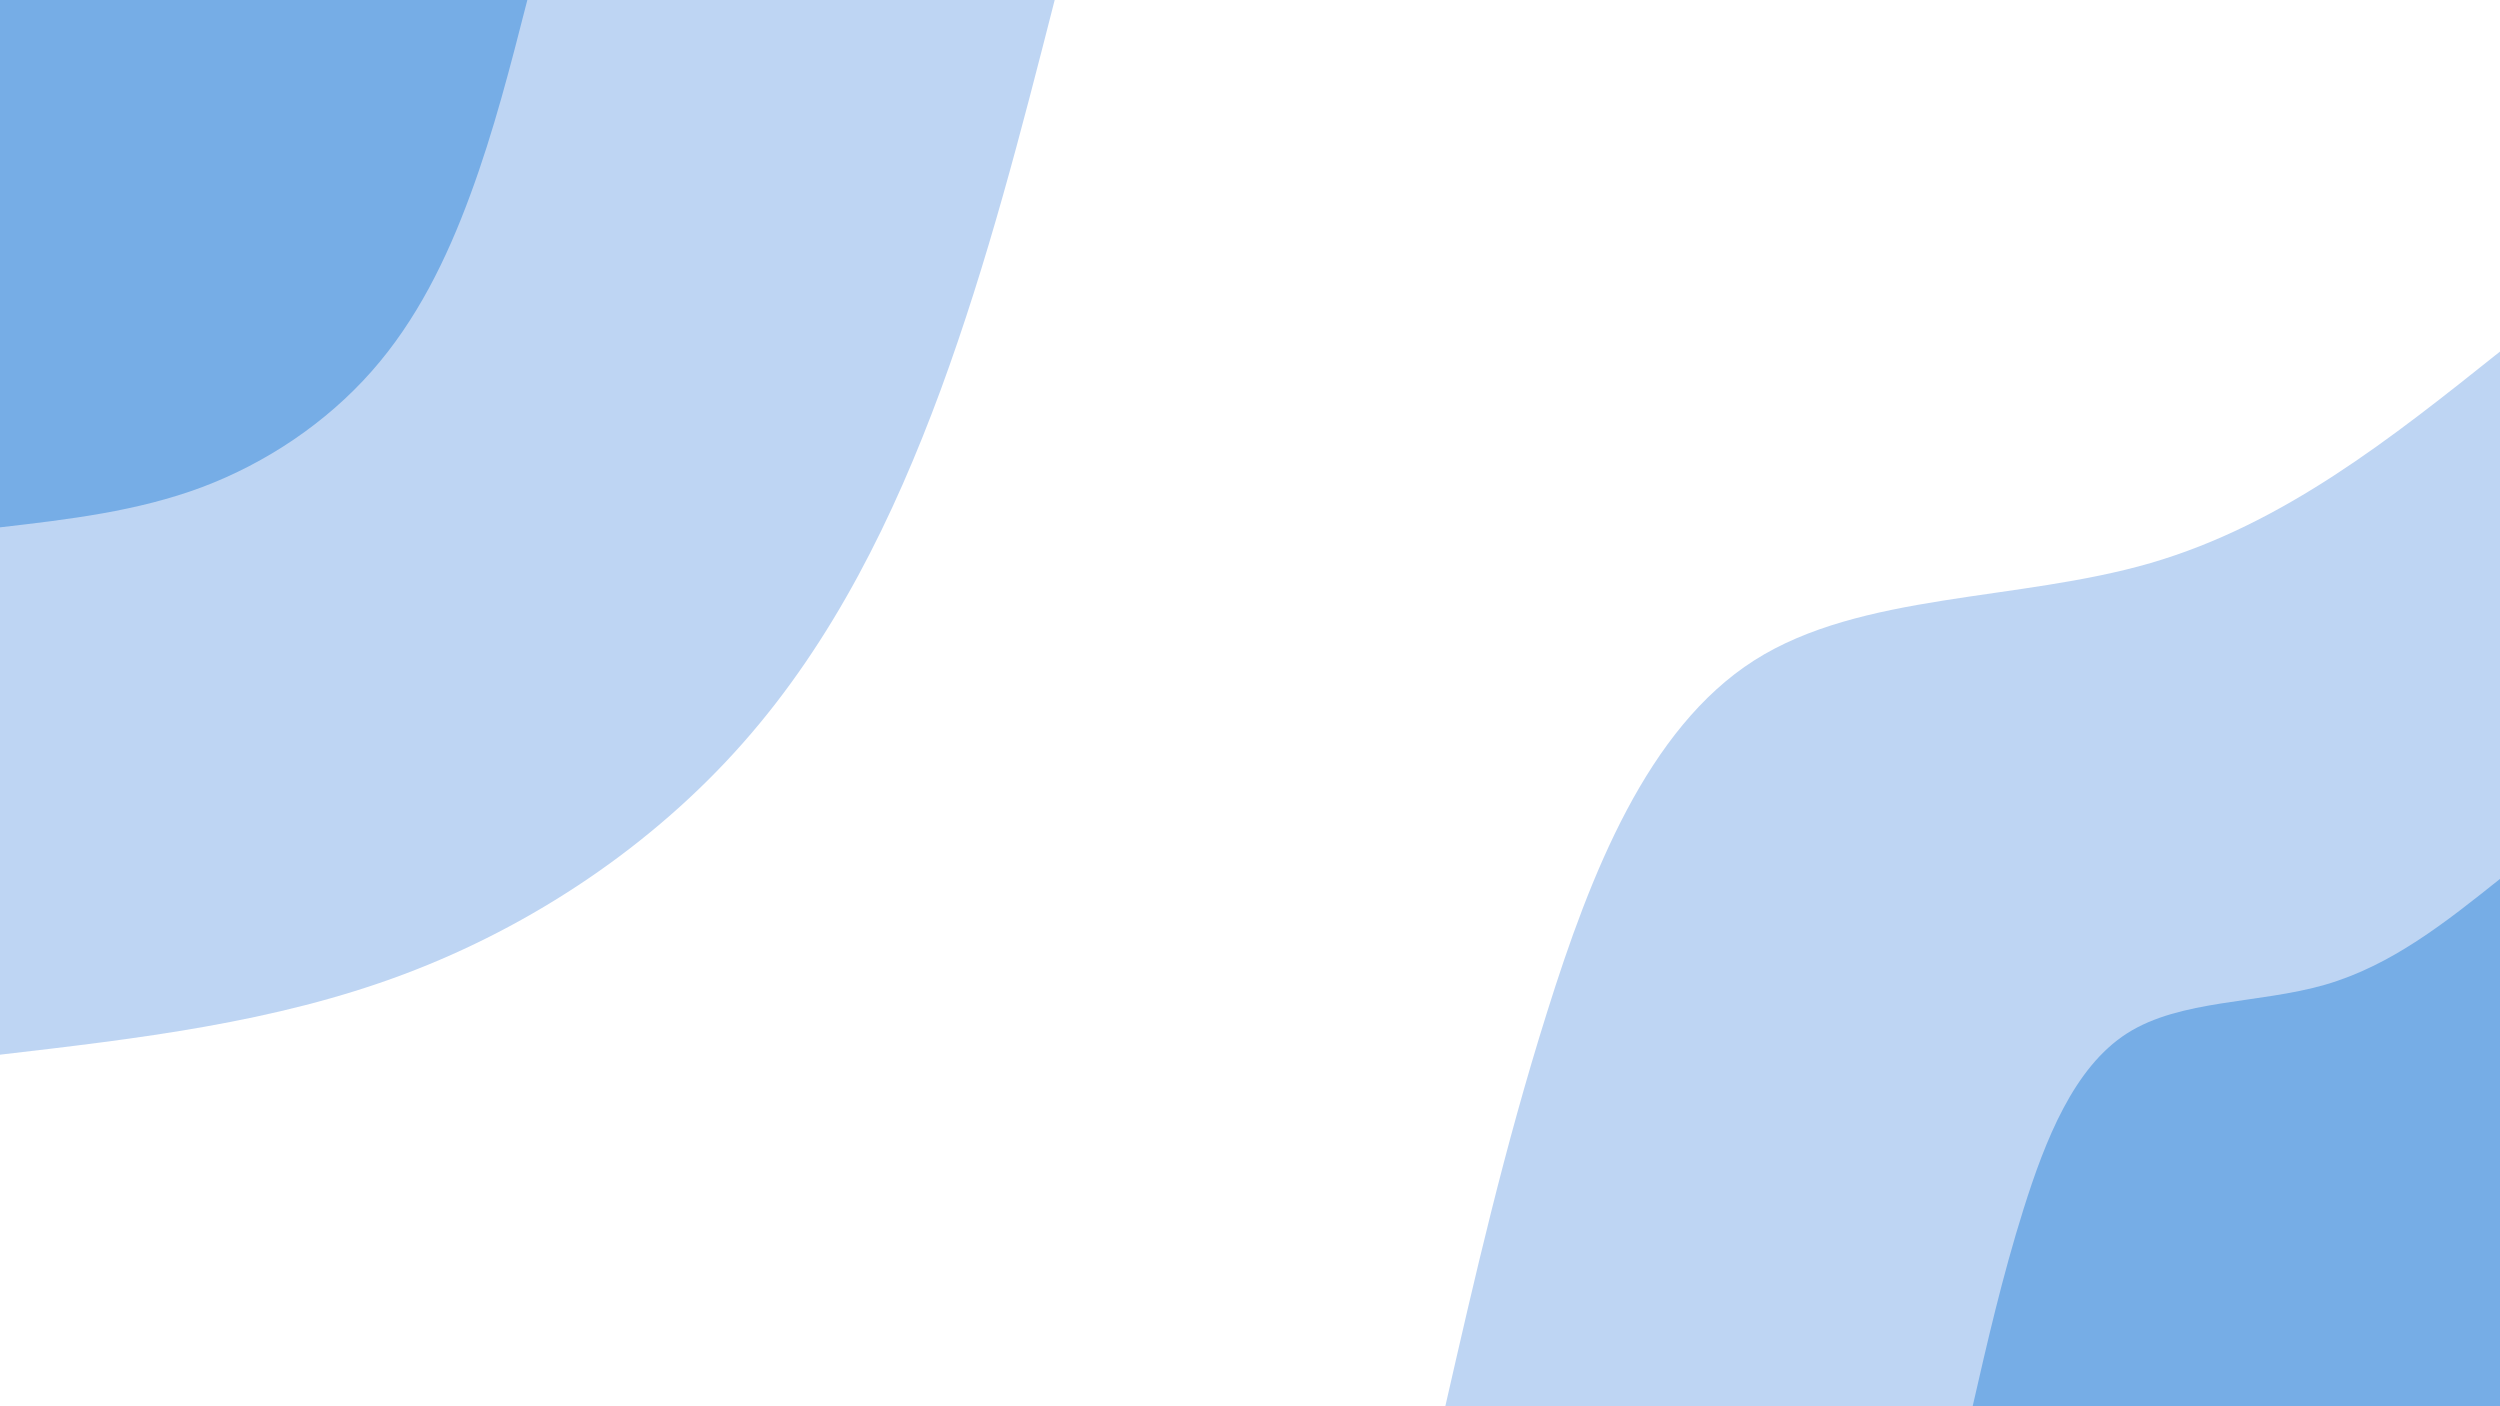 <svg id="visual" viewBox="0 0 1920 1080" width="1920" height="1080" xmlns="http://www.w3.org/2000/svg" xmlns:xlink="http://www.w3.org/1999/xlink" version="1.1"><rect x="0" y="0" width="1920" height="1080" fill="#ffffff"></rect><defs><linearGradient id="grad1_0" x1="43.8%" y1="100%" x2="100%" y2="0%"><stop offset="14.444%" stop-color="#76ade6" stop-opacity="1"></stop><stop offset="85.556%" stop-color="#76ade6" stop-opacity="1"></stop></linearGradient></defs><defs><linearGradient id="grad1_1" x1="43.8%" y1="100%" x2="100%" y2="0%"><stop offset="14.444%" stop-color="#76ade6" stop-opacity="1"></stop><stop offset="85.556%" stop-color="#ffffff" stop-opacity="1"></stop></linearGradient></defs><defs><linearGradient id="grad2_0" x1="0%" y1="100%" x2="56.3%" y2="0%"><stop offset="14.444%" stop-color="#76ade6" stop-opacity="1"></stop><stop offset="85.556%" stop-color="#76ade6" stop-opacity="1"></stop></linearGradient></defs><defs><linearGradient id="grad2_1" x1="0%" y1="100%" x2="56.3%" y2="0%"><stop offset="14.444%" stop-color="#ffffff" stop-opacity="1"></stop><stop offset="85.556%" stop-color="#76ade6" stop-opacity="1"></stop></linearGradient></defs><g transform="translate(1920, 1080)"><path d="M-810 0C-787.4 -98.9 -764.9 -197.7 -731.7 -303.1C-698.6 -408.5 -654.9 -520.4 -572.8 -572.8C-490.6 -625.1 -370.1 -618 -268.3 -647.6C-166.4 -677.3 -83.2 -743.6 0 -810L0 0Z" fill="#bed5f3"></path><path d="M-405 0C-393.7 -49.4 -382.4 -98.9 -365.9 -151.5C-349.3 -204.2 -327.4 -260.2 -286.4 -286.4C-245.3 -312.6 -185.1 -309 -134.1 -323.8C-83.2 -338.6 -41.6 -371.8 0 -405L0 0Z" fill="#76ade6"></path></g><g transform="translate(0, 0)"><path d="M810 0C784.3 100.7 758.5 201.4 722.5 299.3C686.4 397.1 640 492.1 570.6 570.6C501.3 649.2 408.9 711.2 310 748.3C211 785.5 105.5 797.7 0 810L0 0Z" fill="#bed5f3"></path><path d="M405 0C392.1 50.4 379.3 100.7 361.2 149.6C343.2 198.6 320 246.1 285.3 285.3C250.6 324.6 204.5 355.6 155 374.2C105.5 392.7 52.8 398.9 0 405L0 0Z" fill="#76ade6"></path></g></svg>